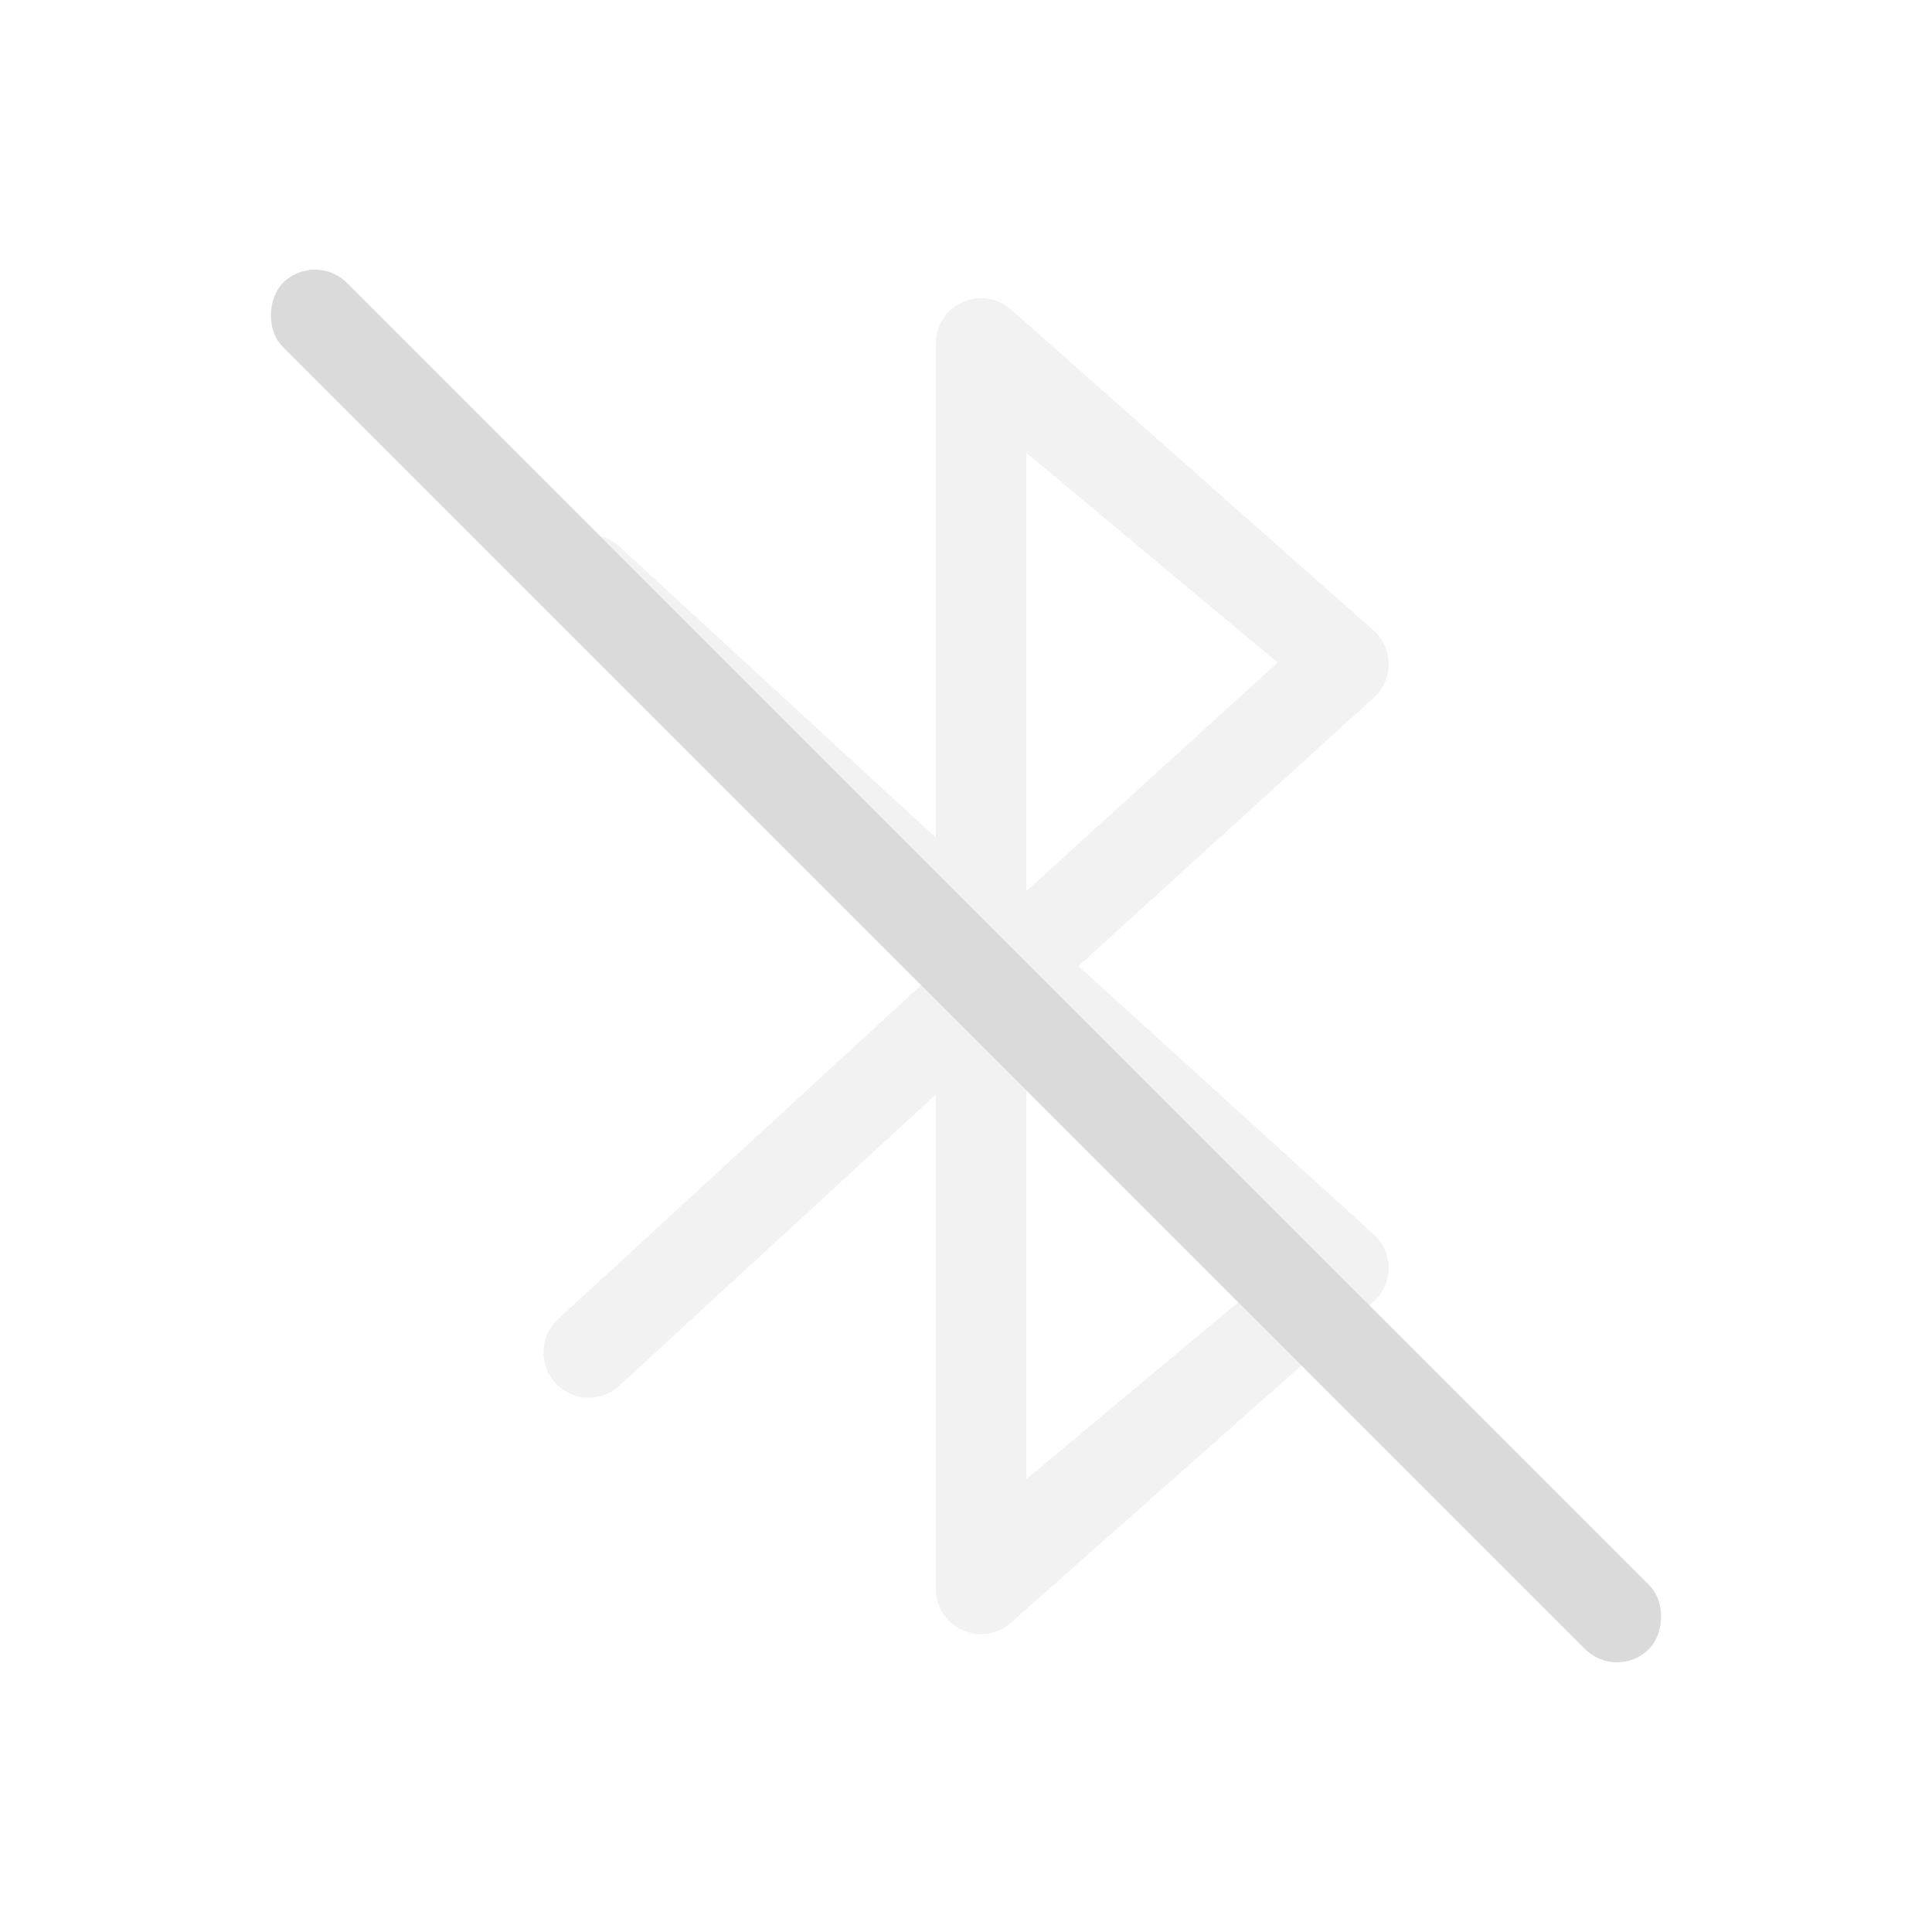 <svg width="32" height="32" version="1.1" xmlns="http://www.w3.org/2000/svg">
 <style id="current-color-scheme" type="text/css">.ColorScheme-Text {
        color:#dadada;
      }</style>
 <path class="ColorScheme-Text" d="m16.25 4.938c-0.099-1.54e-4 -0.196 0.019-0.287 0.057-0.28 0.116-0.463 0.39-0.463 0.693v8.185l-5.242-4.822c-0.146-0.135-0.34-0.206-0.539-0.197-0.199 0.008-0.386 0.094-0.521 0.24-0.281 0.305-0.261 0.78 0.045 1.06l6.258 5.758v0.18l-6.258 5.756c-0.304 0.28-0.324 0.754-0.045 1.059 0.28 0.306 0.755 0.326 1.06 0.045l5.242-4.822v8.184c-1e-3 0.67 0.808 1.005 1.281 0.531l6-5.313c0.303-0.303 0.29-0.798-0.027-1.086l-4.891-4.445 4.891-4.445c0.318-0.288 0.33-0.783 0.027-1.086l-6-5.312c-0.141-0.141-0.332-0.219-0.531-0.219zm0.75 2.562 4.162 3.474-4.162 3.785zm0 9.739 4.162 3.785-4.162 3.475z" fill="currentColor" opacity=".35"/>
 <rect class="ColorScheme-Text" transform="rotate(45)" x="6.627" y="-.75" width="32" height="1.5" rx=".75" ry=".75" fill="currentColor"/>
</svg>
